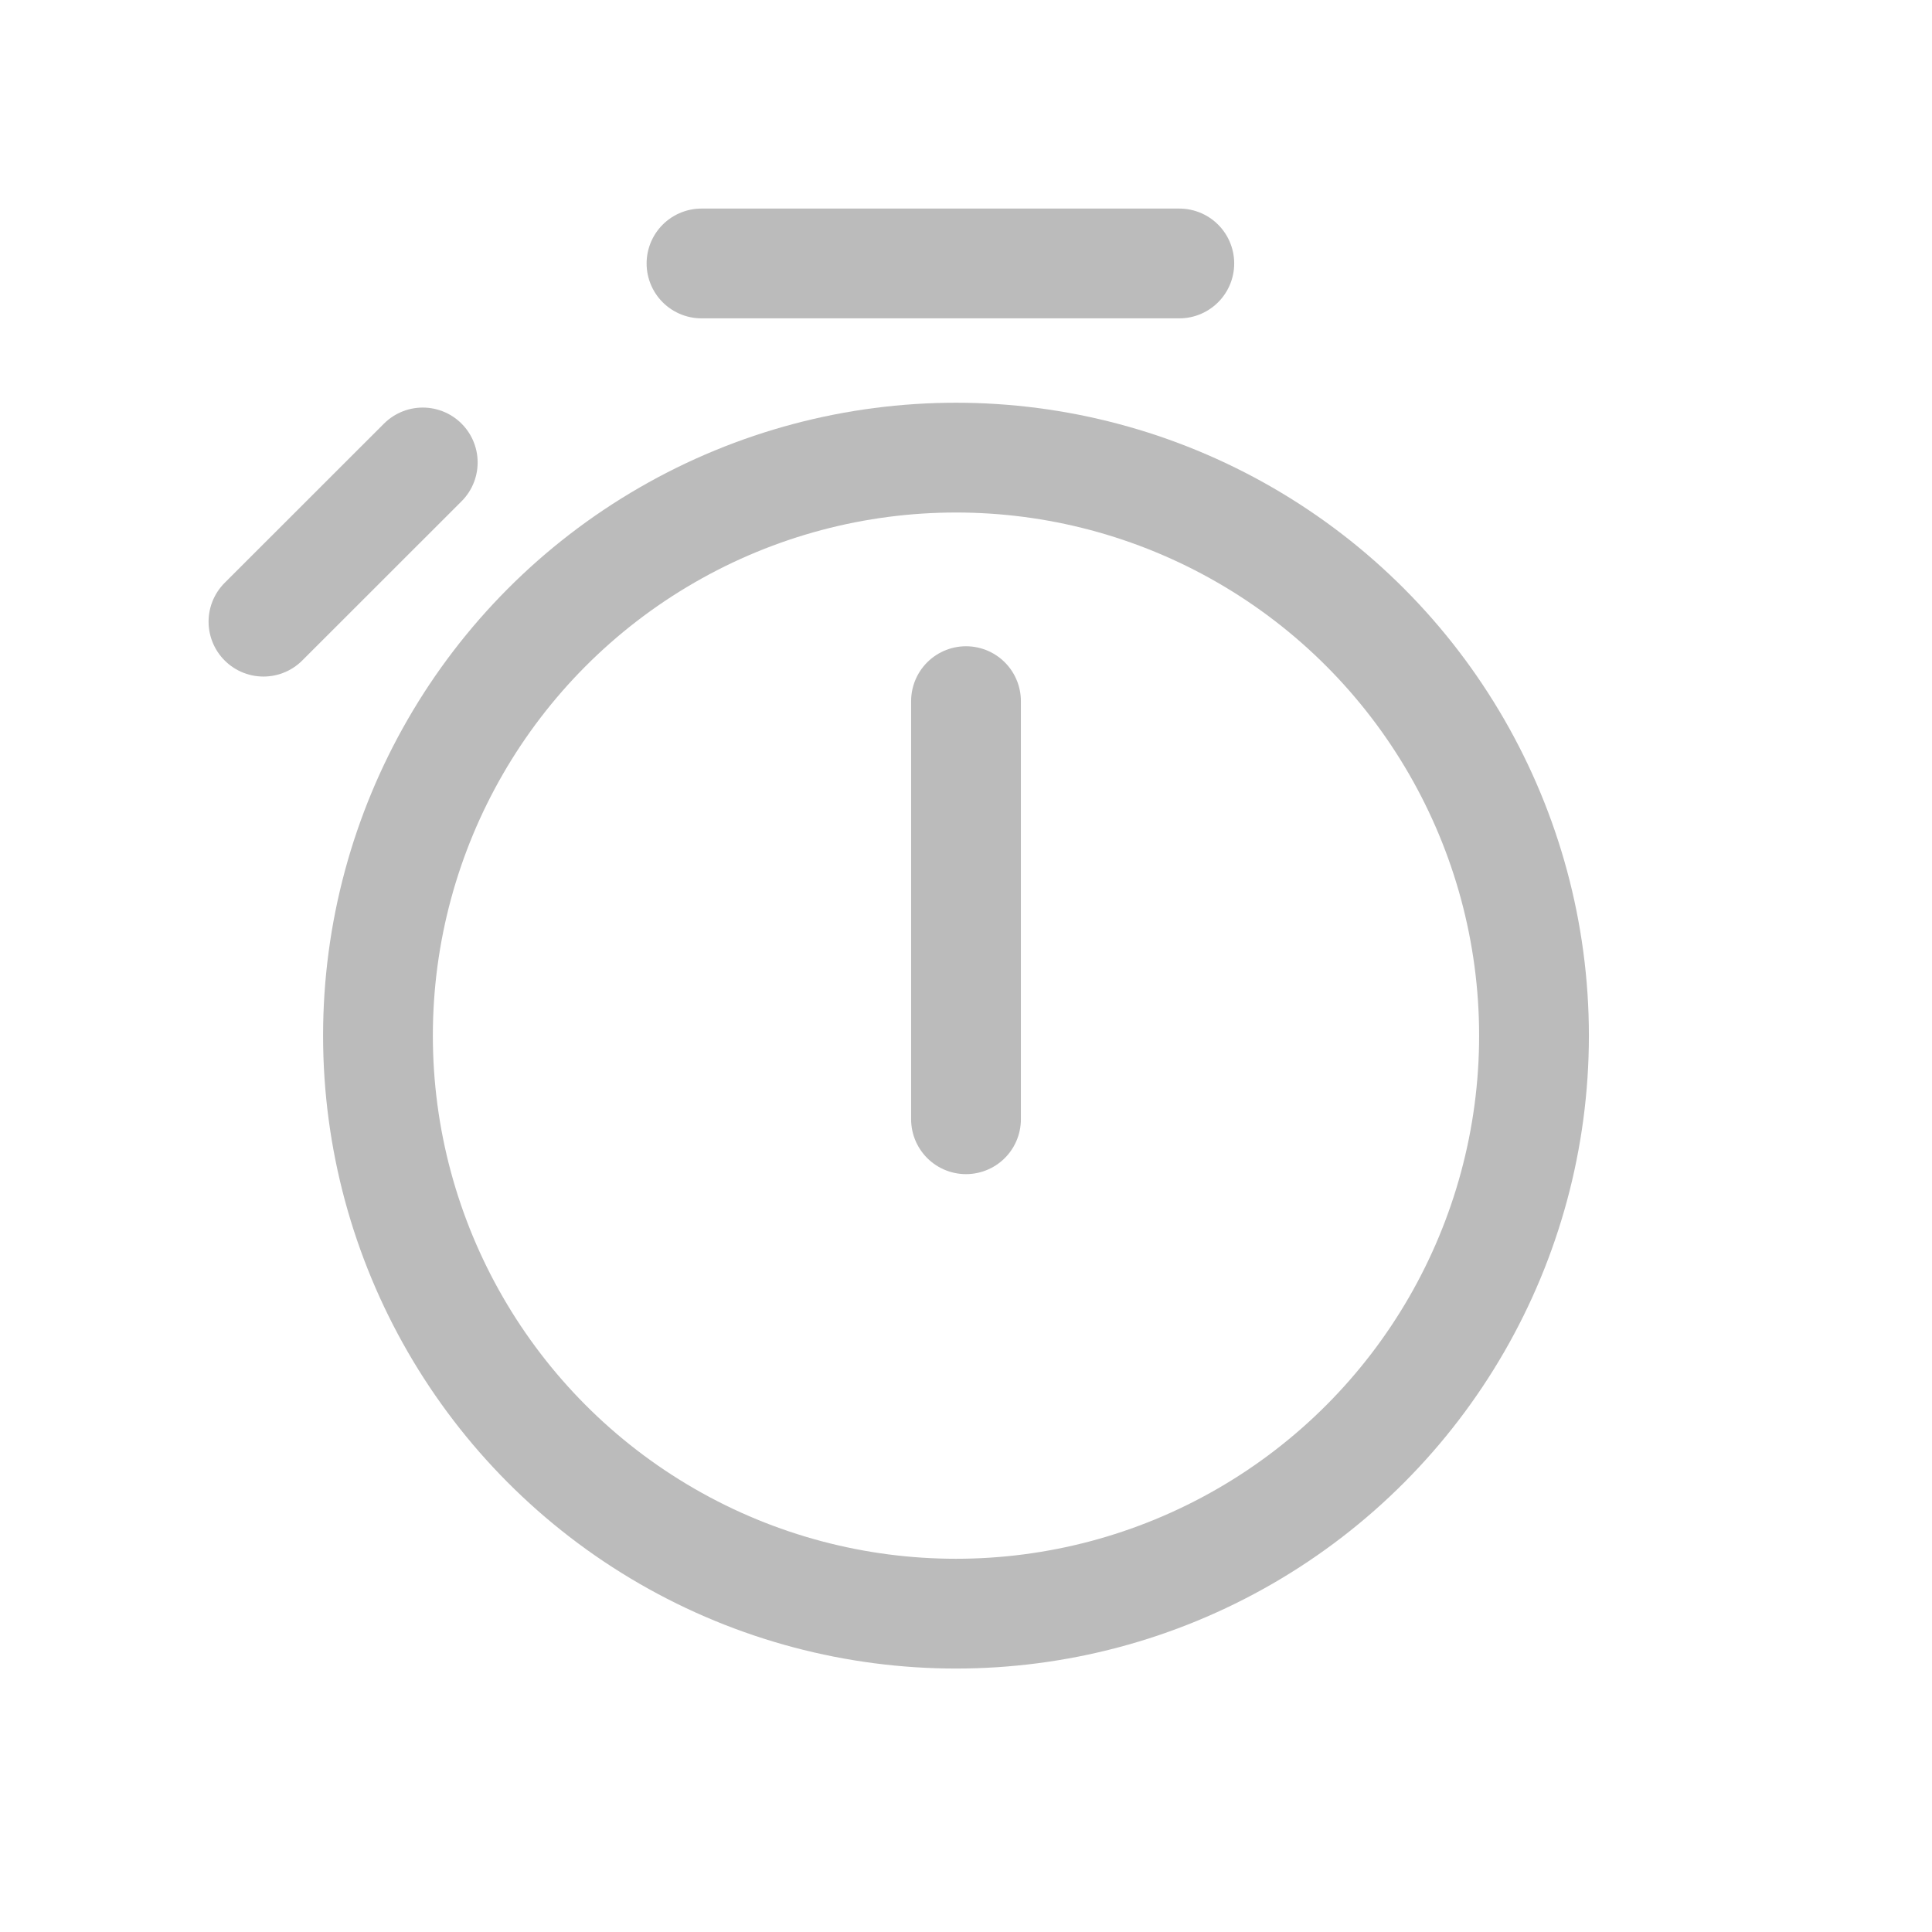 <svg width="22" height="22" viewBox="0 0 22 22" fill="none" xmlns="http://www.w3.org/2000/svg">
<path d="M11 12.745V7.984" stroke="#BBBBBB" stroke-width="1.25" stroke-linecap="round"/>
<circle cx="10.886" cy="11.793" r="6.582" stroke="#BBBBBB" stroke-width="1.25"/>
<path d="M7.988 3H13.429" stroke="#BBBBBB" stroke-width="1.25" stroke-linecap="round"/>
<path d="M3 7.079L4.814 5.266" stroke="#BBBBBB" stroke-width="1.25" stroke-linecap="round"/>
</svg>
